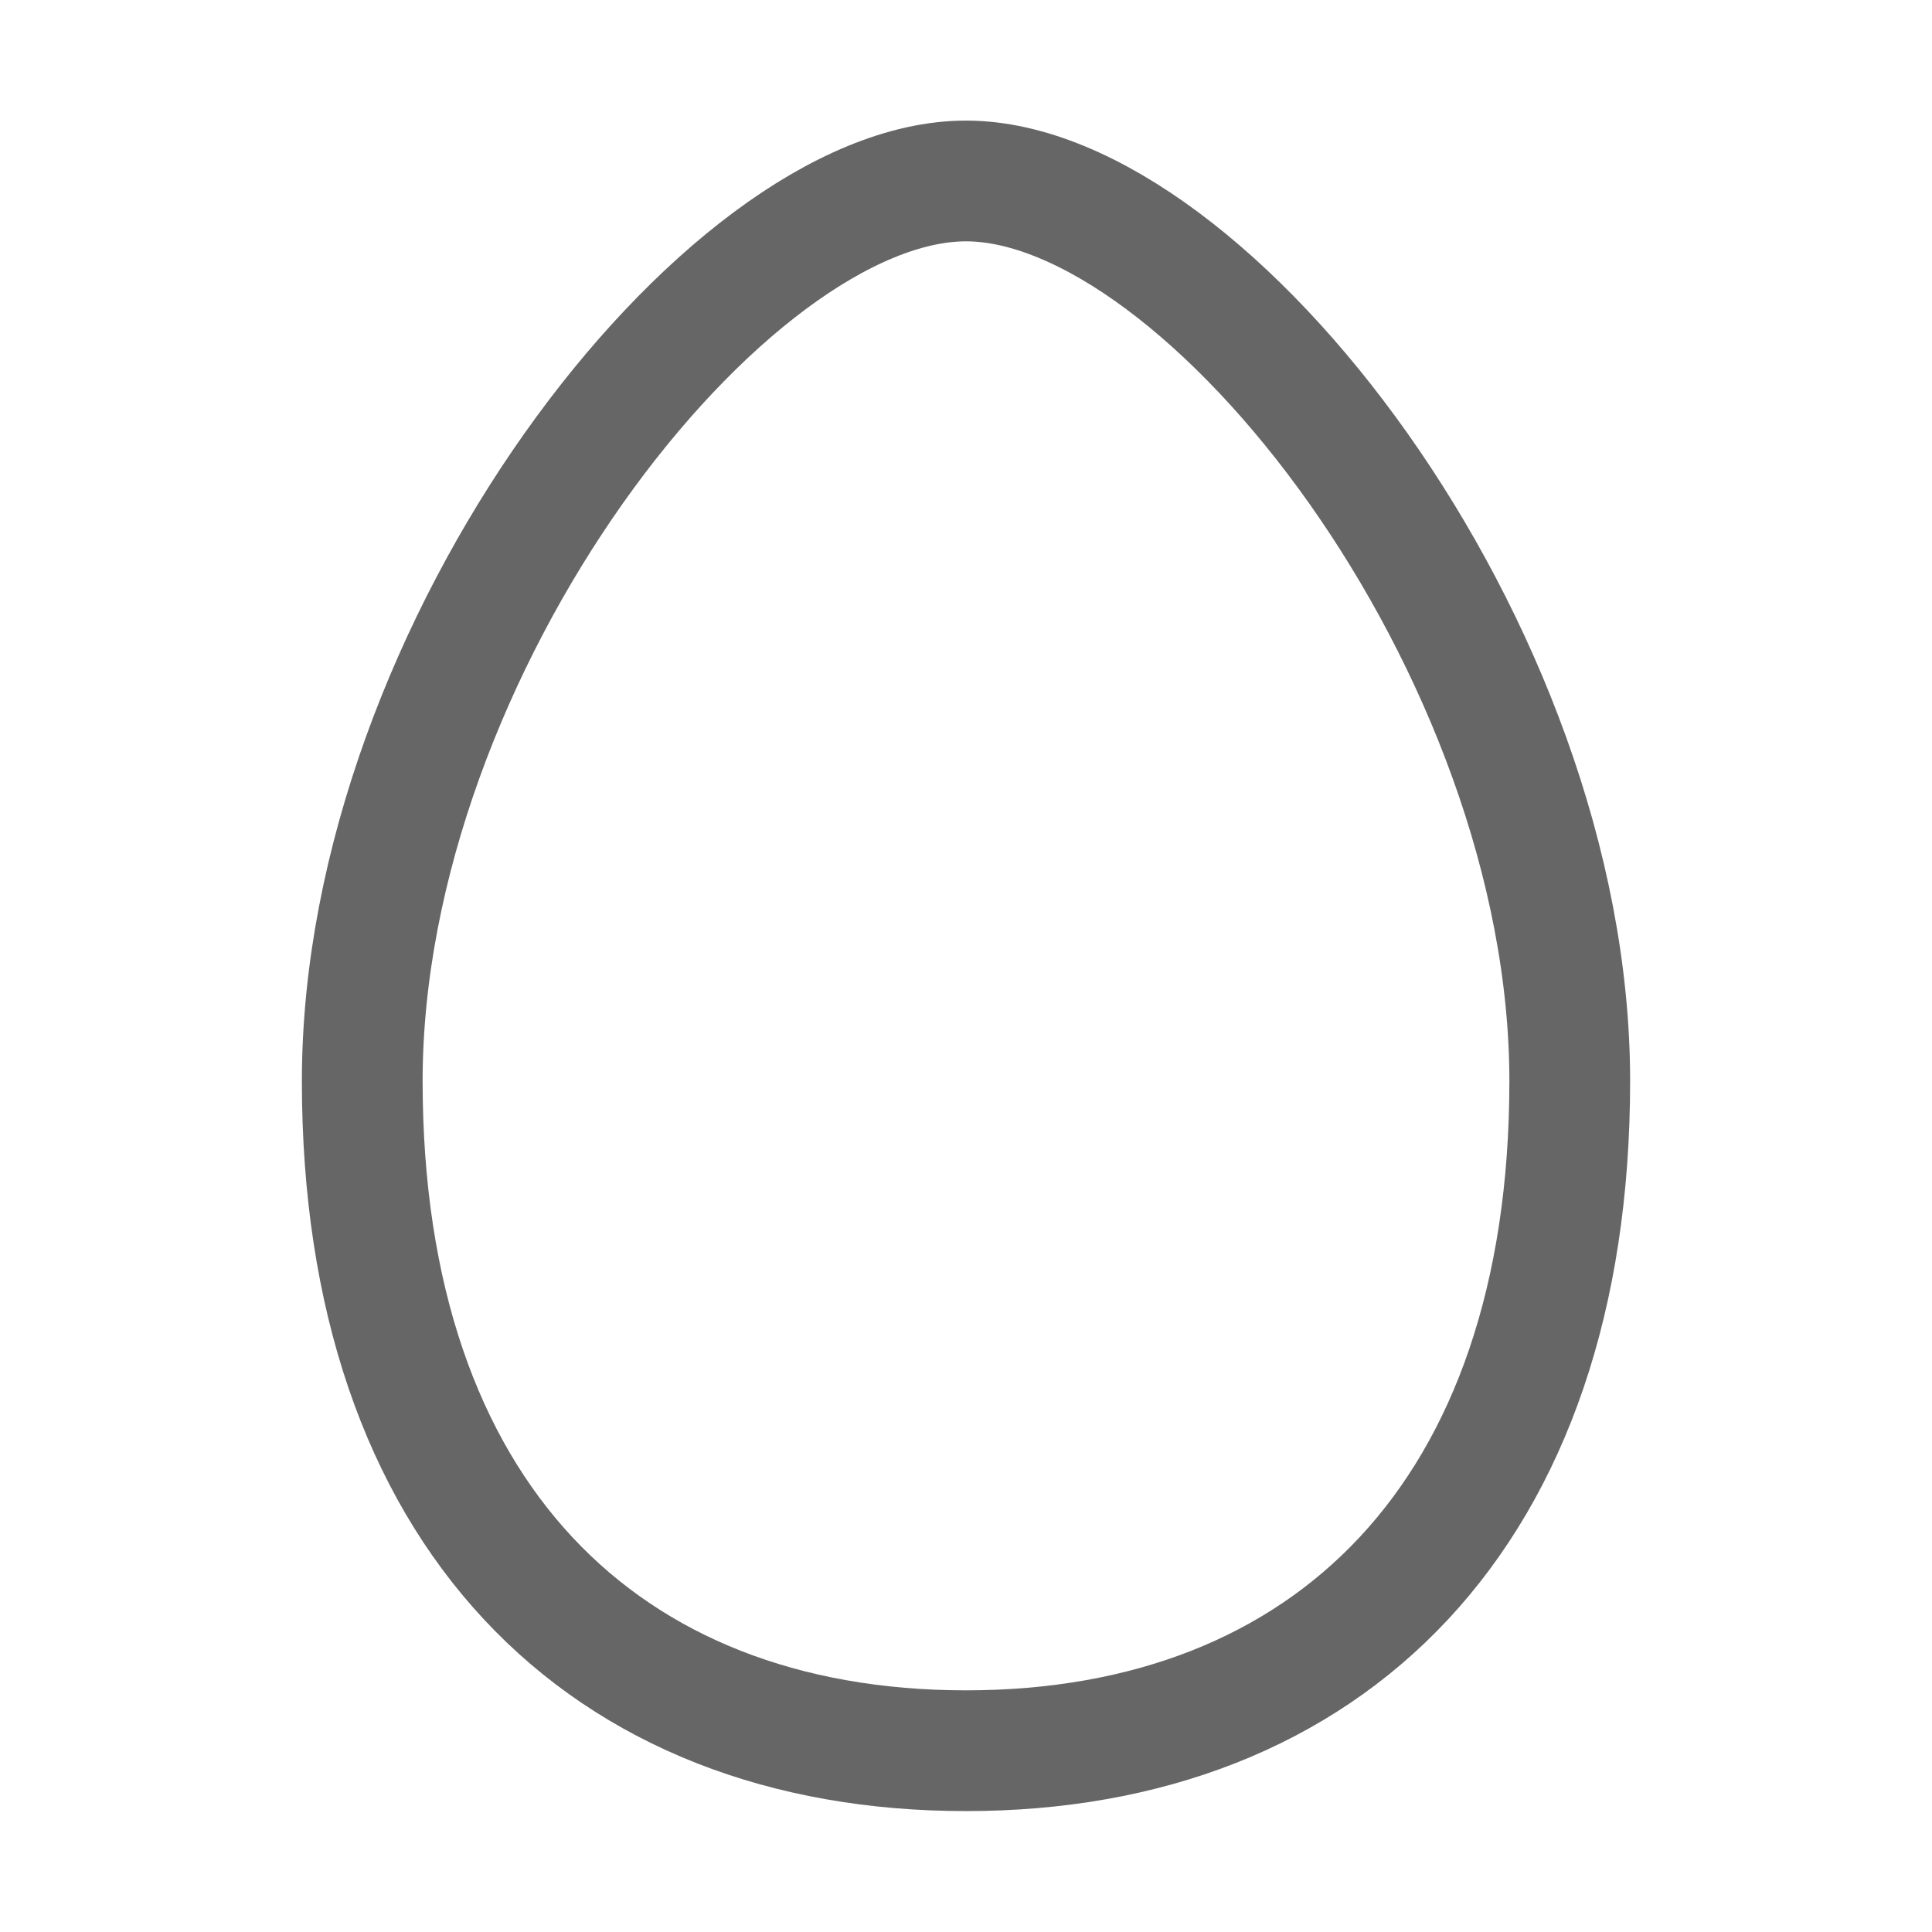 <svg width="24" height="24" viewBox="0 0 24 24" fill="none" xmlns="http://www.w3.org/2000/svg">
<path d="M12 2.248C9 2.248 4.5 8.046 4.5 13.43C4.5 18.814 7.5 21.748 12 21.748C16.5 21.748 19.5 18.814 19.5 13.43C19.5 8.046 15 2.248 12 2.248Z" stroke="#666666" stroke-width="1.5" stroke-miterlimit="10"/>
</svg>
